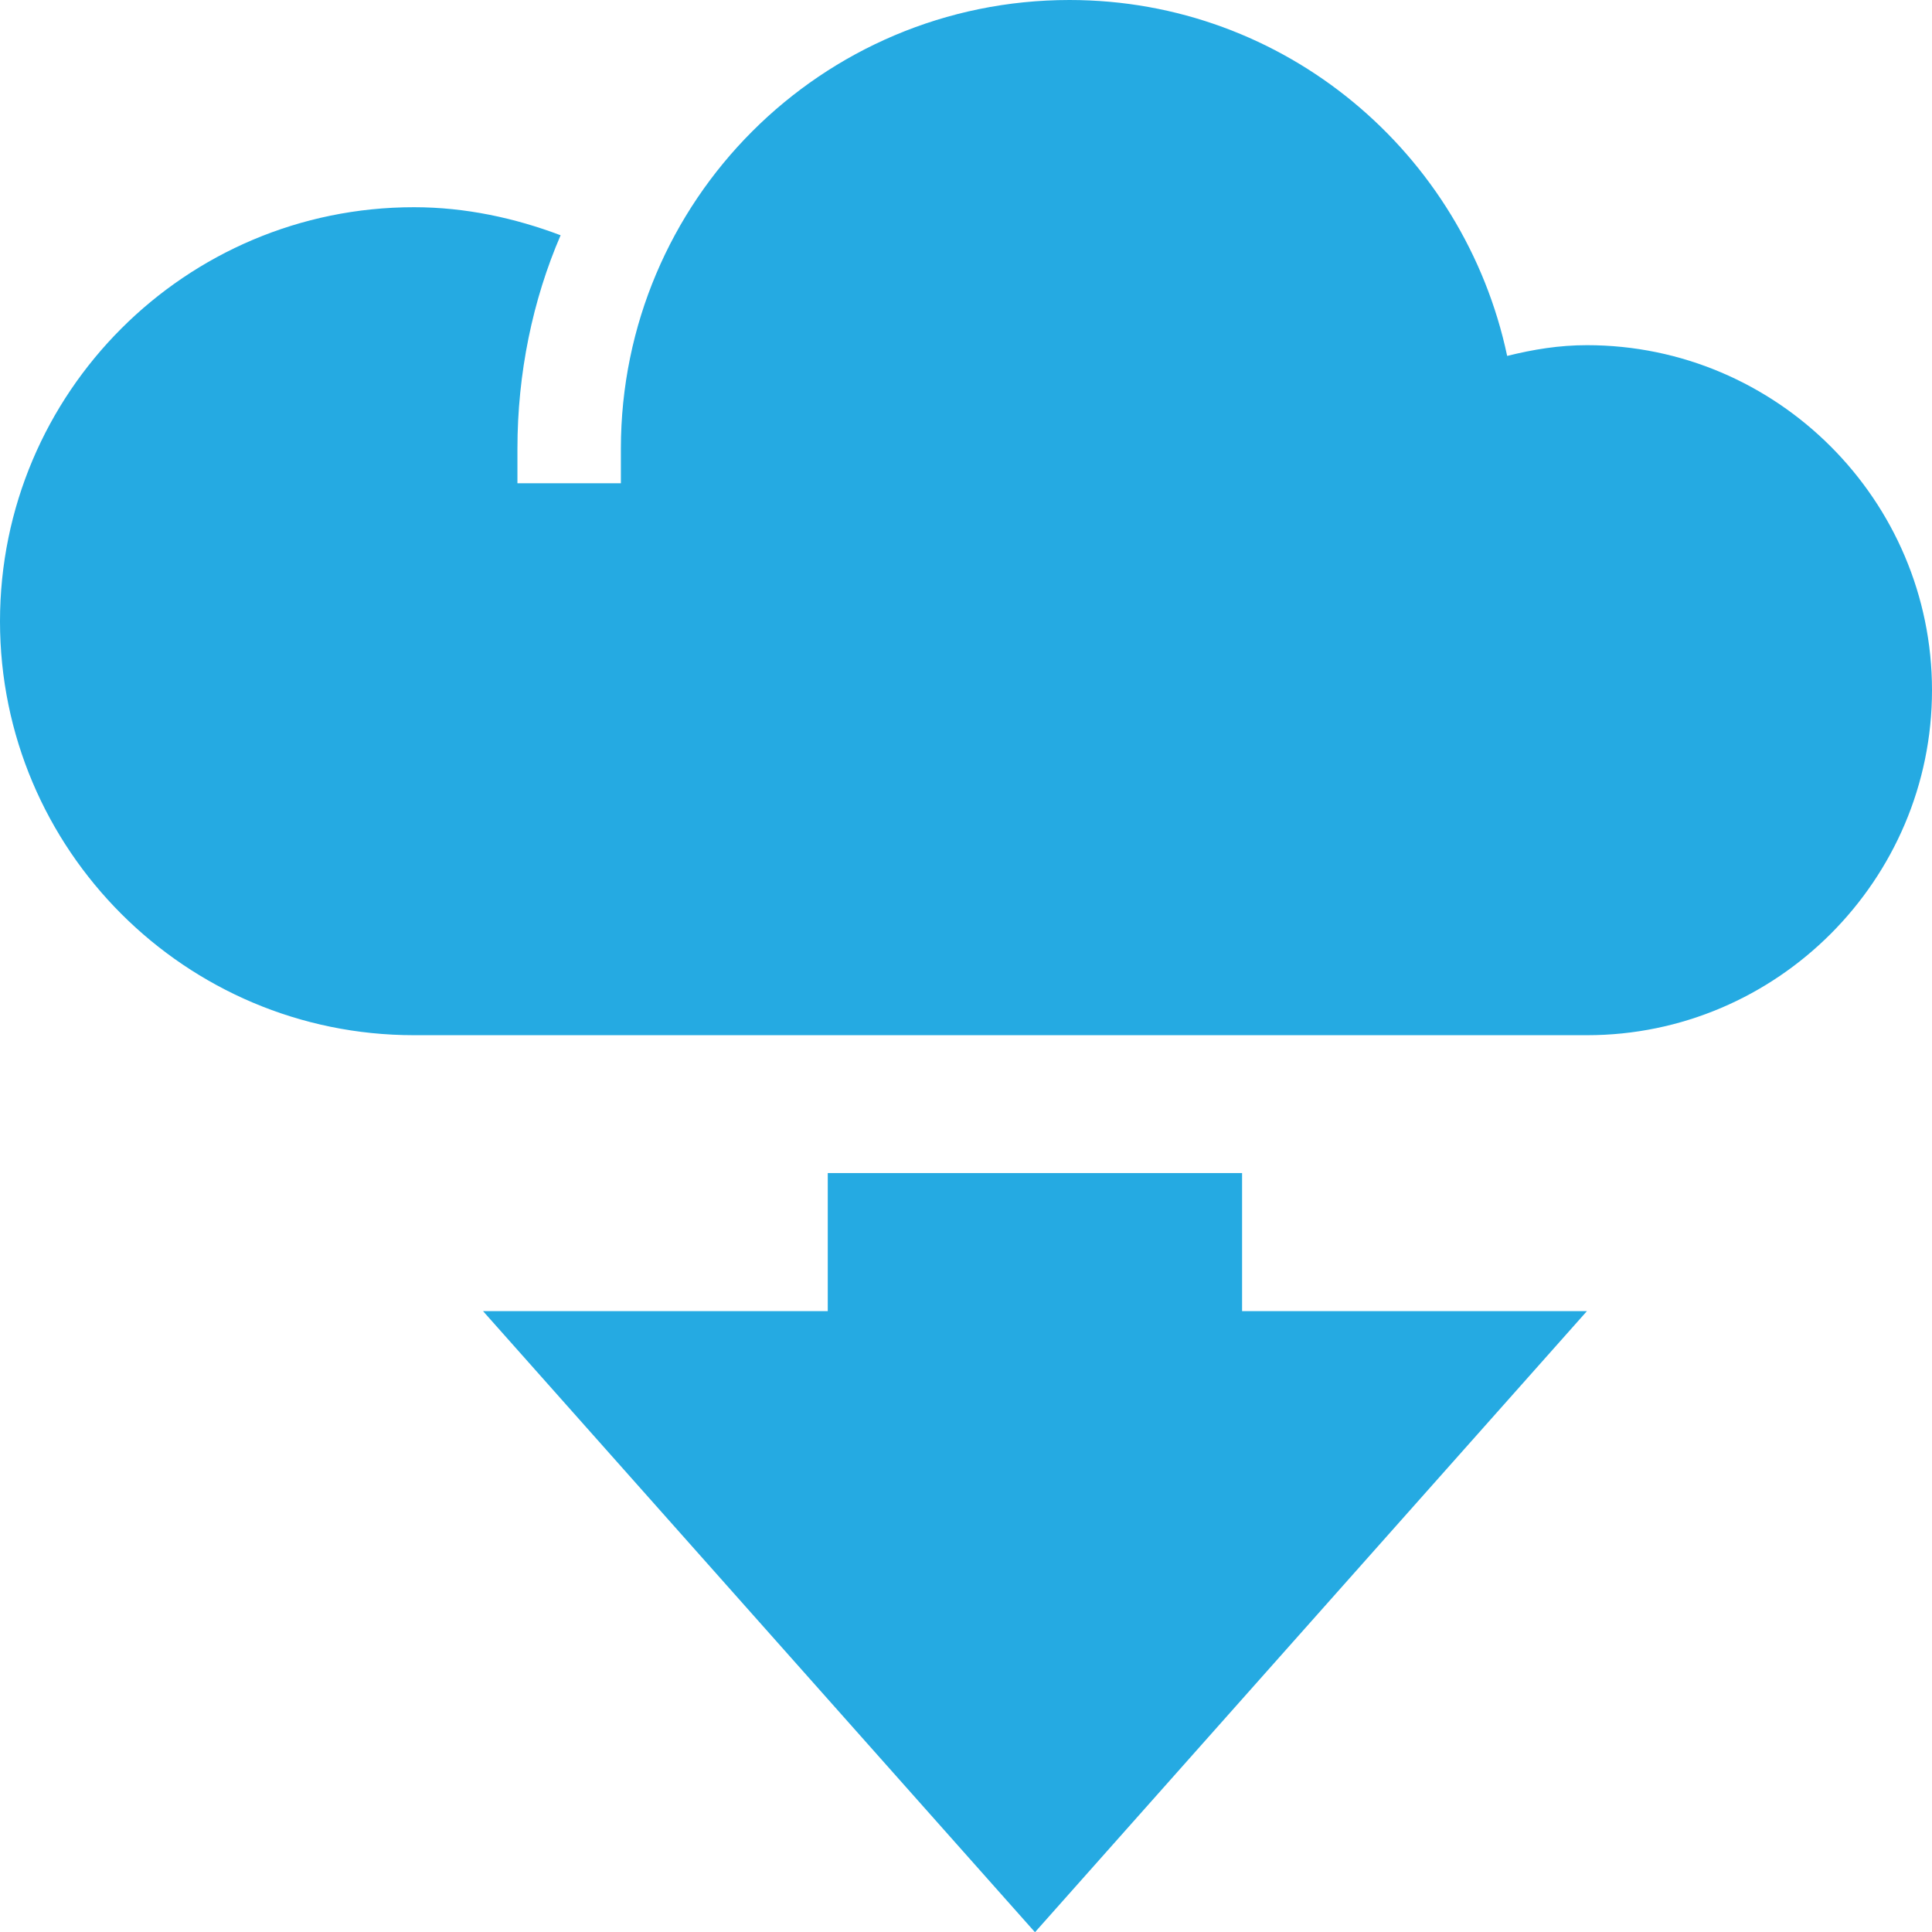 <?xml version="1.0" encoding="utf-8"?>
<!-- Generator: Adobe Illustrator 16.0.0, SVG Export Plug-In . SVG Version: 6.00 Build 0)  -->
<!DOCTYPE svg PUBLIC "-//W3C//DTD SVG 1.1//EN" "http://www.w3.org/Graphics/SVG/1.1/DTD/svg11.dtd">
<svg version="1.1" id="Layer_1" xmlns="http://www.w3.org/2000/svg" xmlns:xlink="http://www.w3.org/1999/xlink" x="0px" y="0px"
	 width="17.631px" height="17.633px" viewBox="0 0 17.631 17.633" enable-background="new 0 0 17.631 17.633" xml:space="preserve">
<g>
	<path fill="#25AAE2" d="M17.631,6.299c0,1.73-1.415,3.148-3.148,3.148H3.778C1.693,9.447,0,7.754,0,5.67
		c0-2.086,1.693-3.779,3.778-3.779c0.473,0,0.925,0.1,1.338,0.256c-0.255,0.59-0.394,1.26-0.394,1.947c0,0.098,0,0.219,0,0.316
		h0.944c0-0.098,0-0.219,0-0.316C5.667,1.832,7.497,0,9.76,0c1.967,0,3.602,1.398,3.994,3.248c0.238-0.059,0.473-0.098,0.729-0.098
		C16.216,3.15,17.631,4.566,17.631,6.299z M11.336,11.965h3.146l-5.037,5.668l-5.037-5.668h3.146v-1.26h3.781V11.965z"/>
</g>
</svg>
